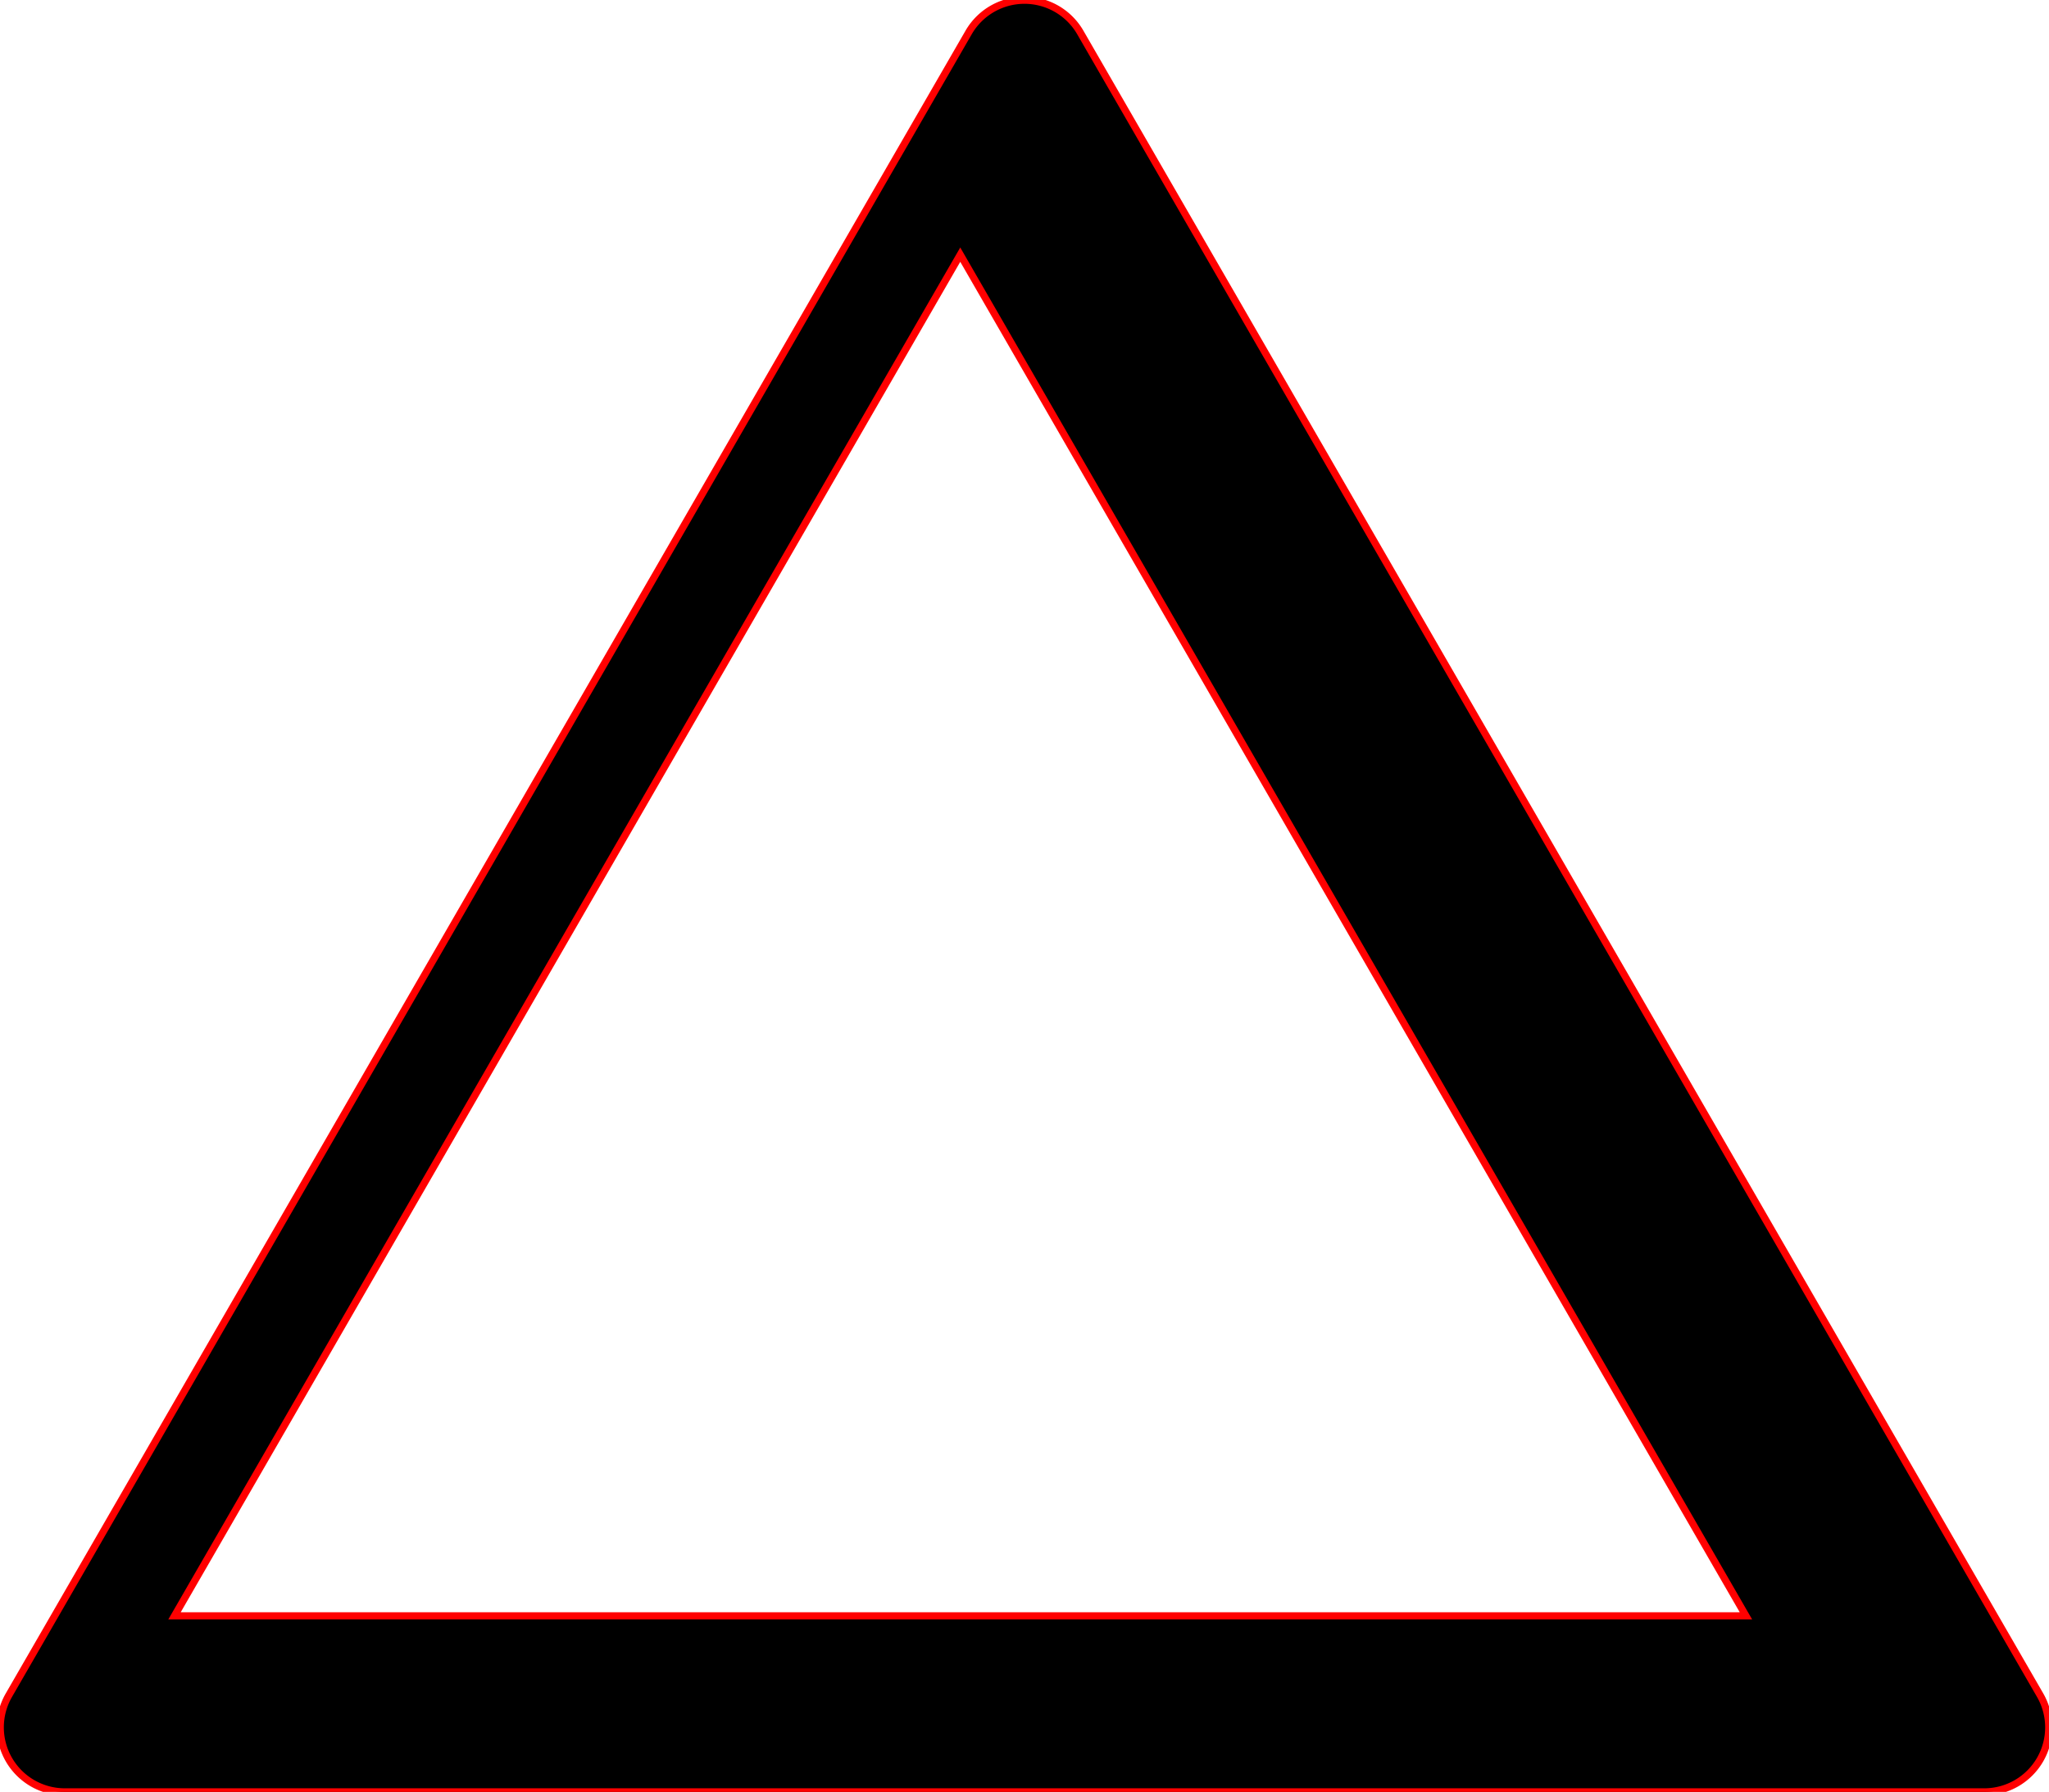 <svg id="fire" xmlns="http://www.w3.org/2000/svg" viewBox="0 0 285.93 250">
  <title>Fire symbol</title>

  <defs>
  	<style>

  		path {
        animation: draw 3s linear forwards;
        stroke: red;
        stroke-dasharray: 900;
      }

     @keyframes draw {
        0% {
          stroke-dashoffset: 900;
          fill-opacity: 0;
        }
        70% {
          stroke-dashoffset: 0;
          stroke-opacity: 1;
          stroke: #18A0E5;
          fill-opacity: 0;
        }
        100% {
          stroke-opacity: 1;
          fill-opacity: 1;
          stroke: blue;
          fill: orange;
           transform: rotateY(30deg);
 		 animation: two 2s infinite;
        }

  	</style>
  </defs>
  <path d="M284.71,236.54,150.73,4.49a9,9,0,0,0-15.54,0L1.22,236.54A9,9,0,0,0,9,250h268A9,9,0,0,0,284.71,236.54ZM24.35,225.44,134,35.53,243.64,225.44Z" />
</svg>
